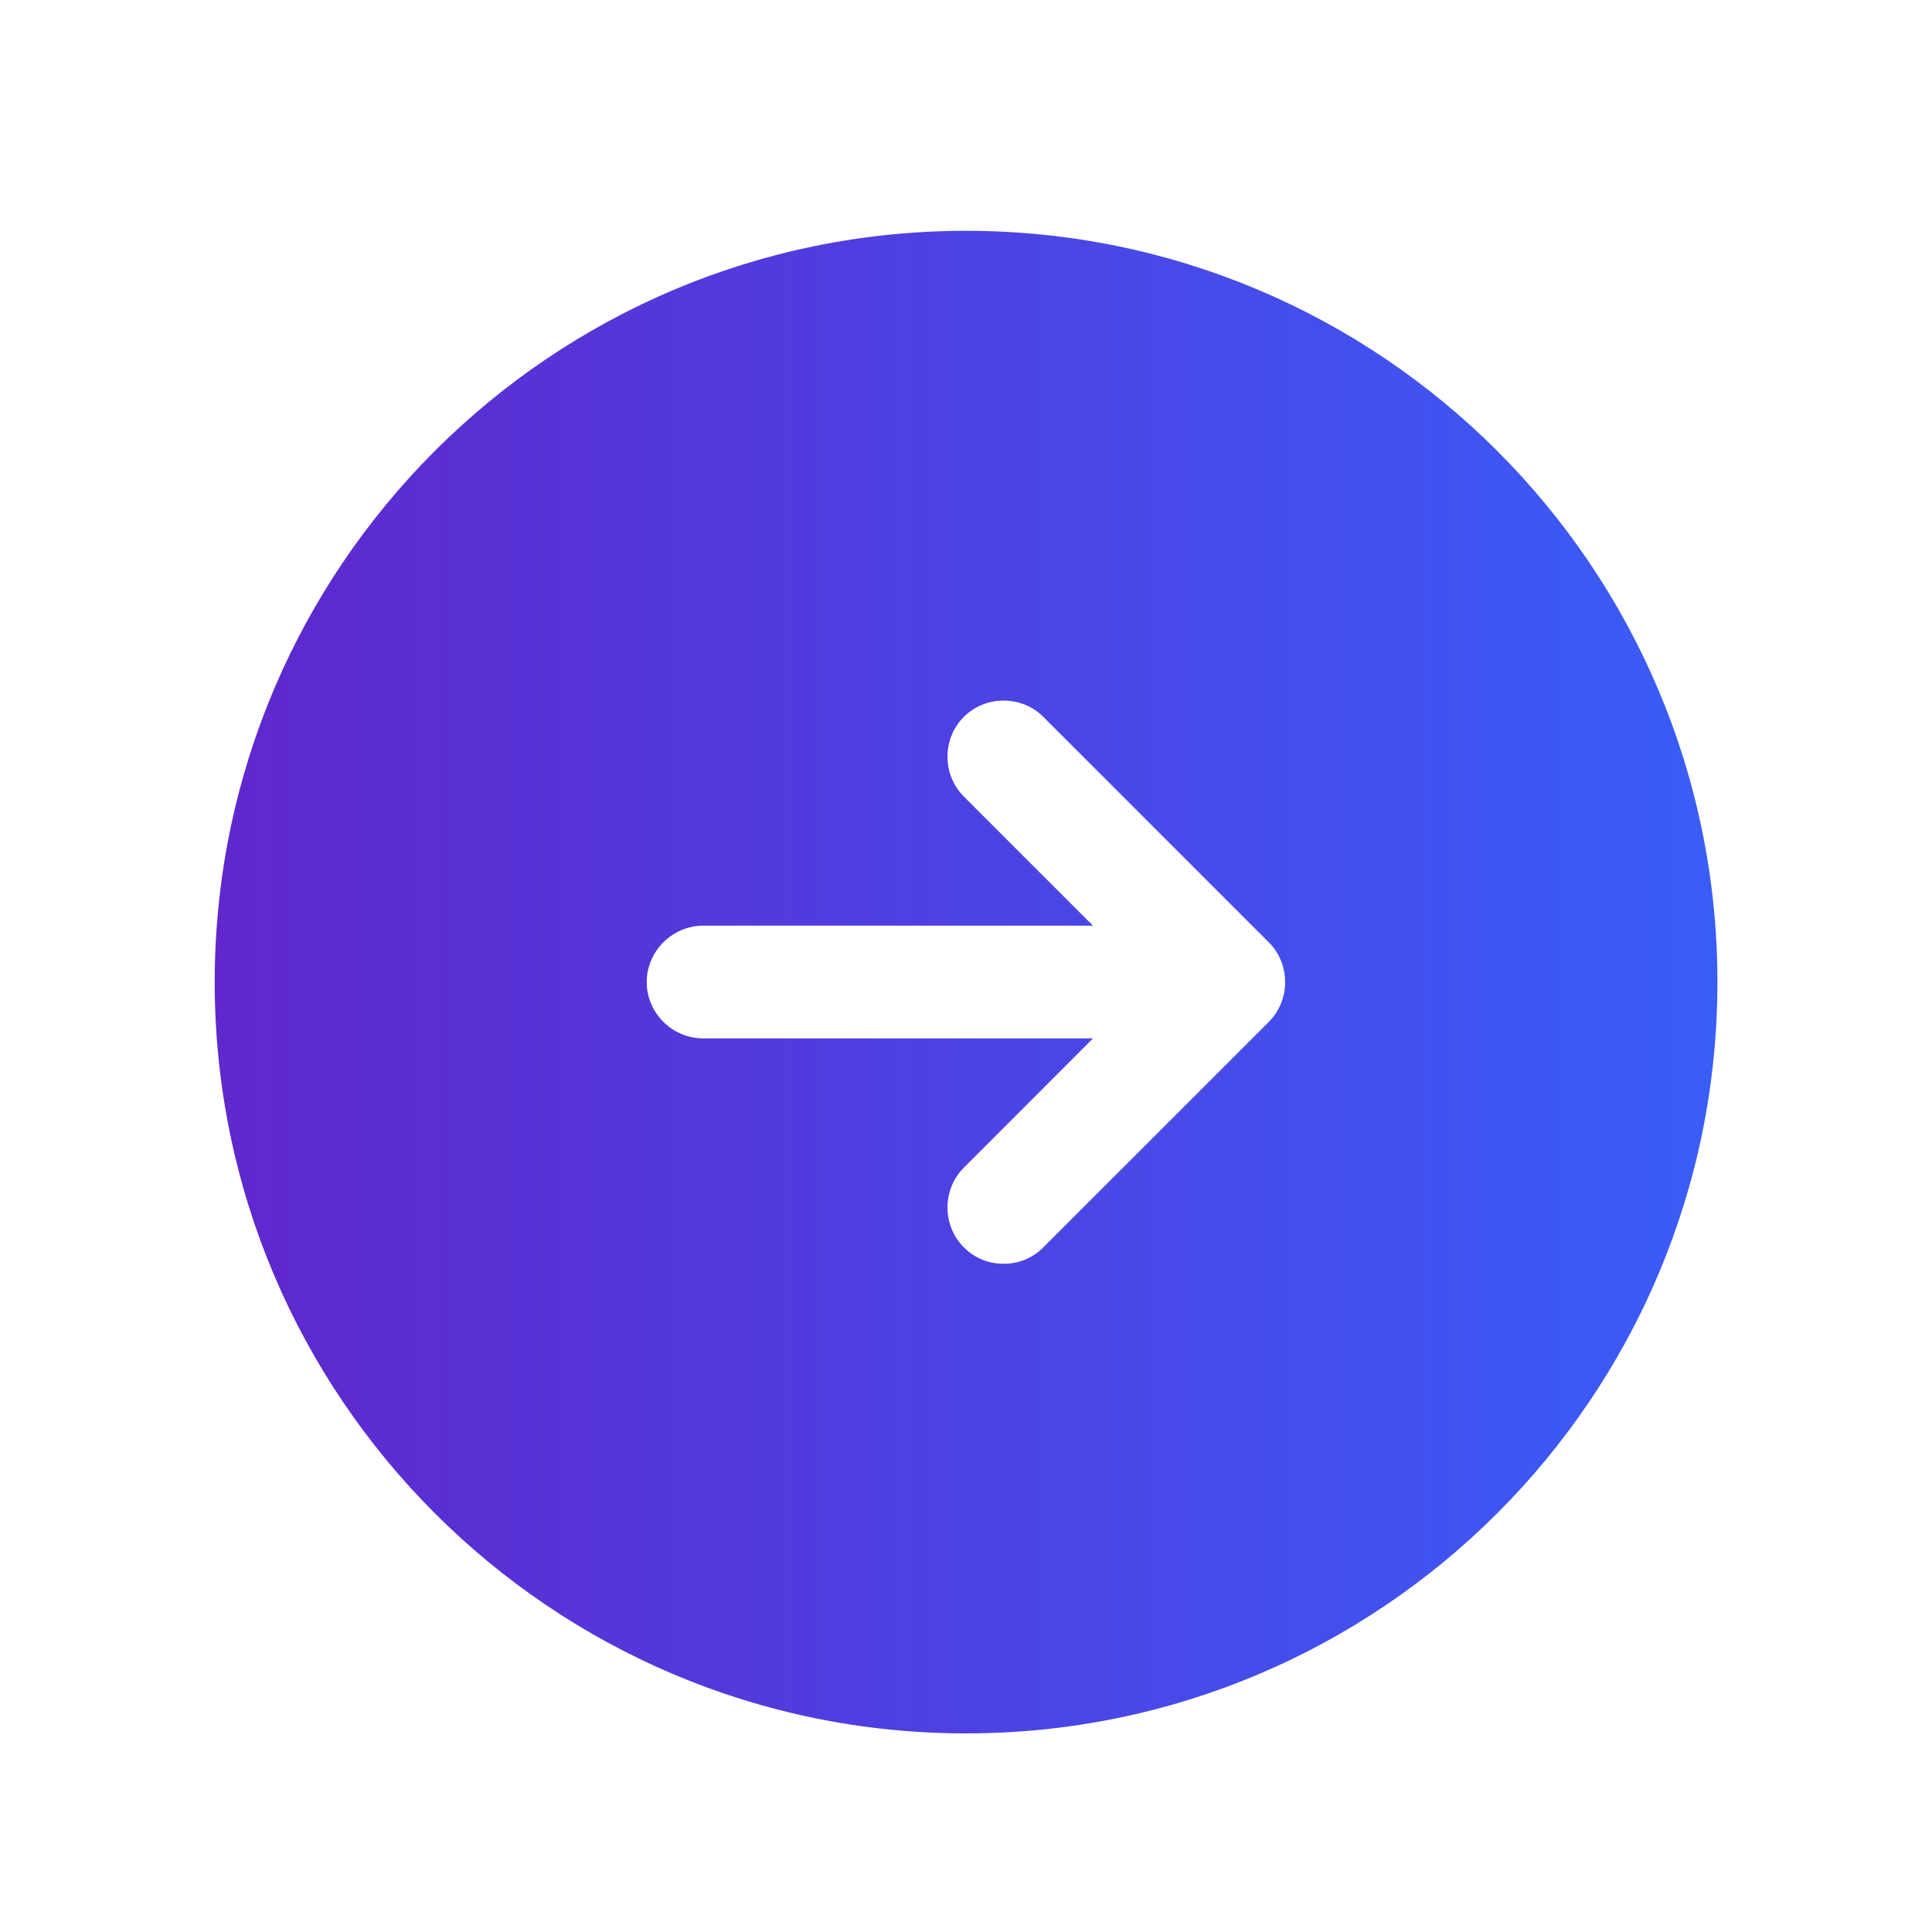 <svg width="15" height="15" viewBox="0 0 15 15" fill="none" xmlns="http://www.w3.org/2000/svg">
<g id="Icons/Solid/arrow-right">
<g id="vuesax/bold/arrow-right">
<g id="arrow-right">
<path id="Vector" d="M7.5 1.792C4.28 1.792 1.667 4.405 1.667 7.625C1.667 10.845 4.28 13.458 7.5 13.458C10.72 13.458 13.334 10.845 13.334 7.625C13.334 4.405 10.72 1.792 7.5 1.792ZM9.851 7.934L8.101 9.684C8.014 9.772 7.903 9.812 7.792 9.812C7.681 9.812 7.57 9.772 7.483 9.684C7.314 9.515 7.314 9.235 7.483 9.066L8.486 8.062H5.459C5.219 8.062 5.021 7.864 5.021 7.625C5.021 7.386 5.219 7.187 5.459 7.187H8.486L7.483 6.184C7.314 6.015 7.314 5.735 7.483 5.566C7.652 5.397 7.932 5.397 8.101 5.566L9.851 7.316C10.02 7.485 10.02 7.765 9.851 7.934Z" fill="url(#paint0_linear_749_49968)"/>
</g>
</g>
</g>
<defs>
<linearGradient id="paint0_linear_749_49968" x1="1.667" y1="7.625" x2="15.278" y2="7.625" gradientUnits="userSpaceOnUse">
<stop stop-color="#5F27CD"/>
<stop offset="1" stop-color="#3366FF"/>
</linearGradient>
</defs>
</svg>
